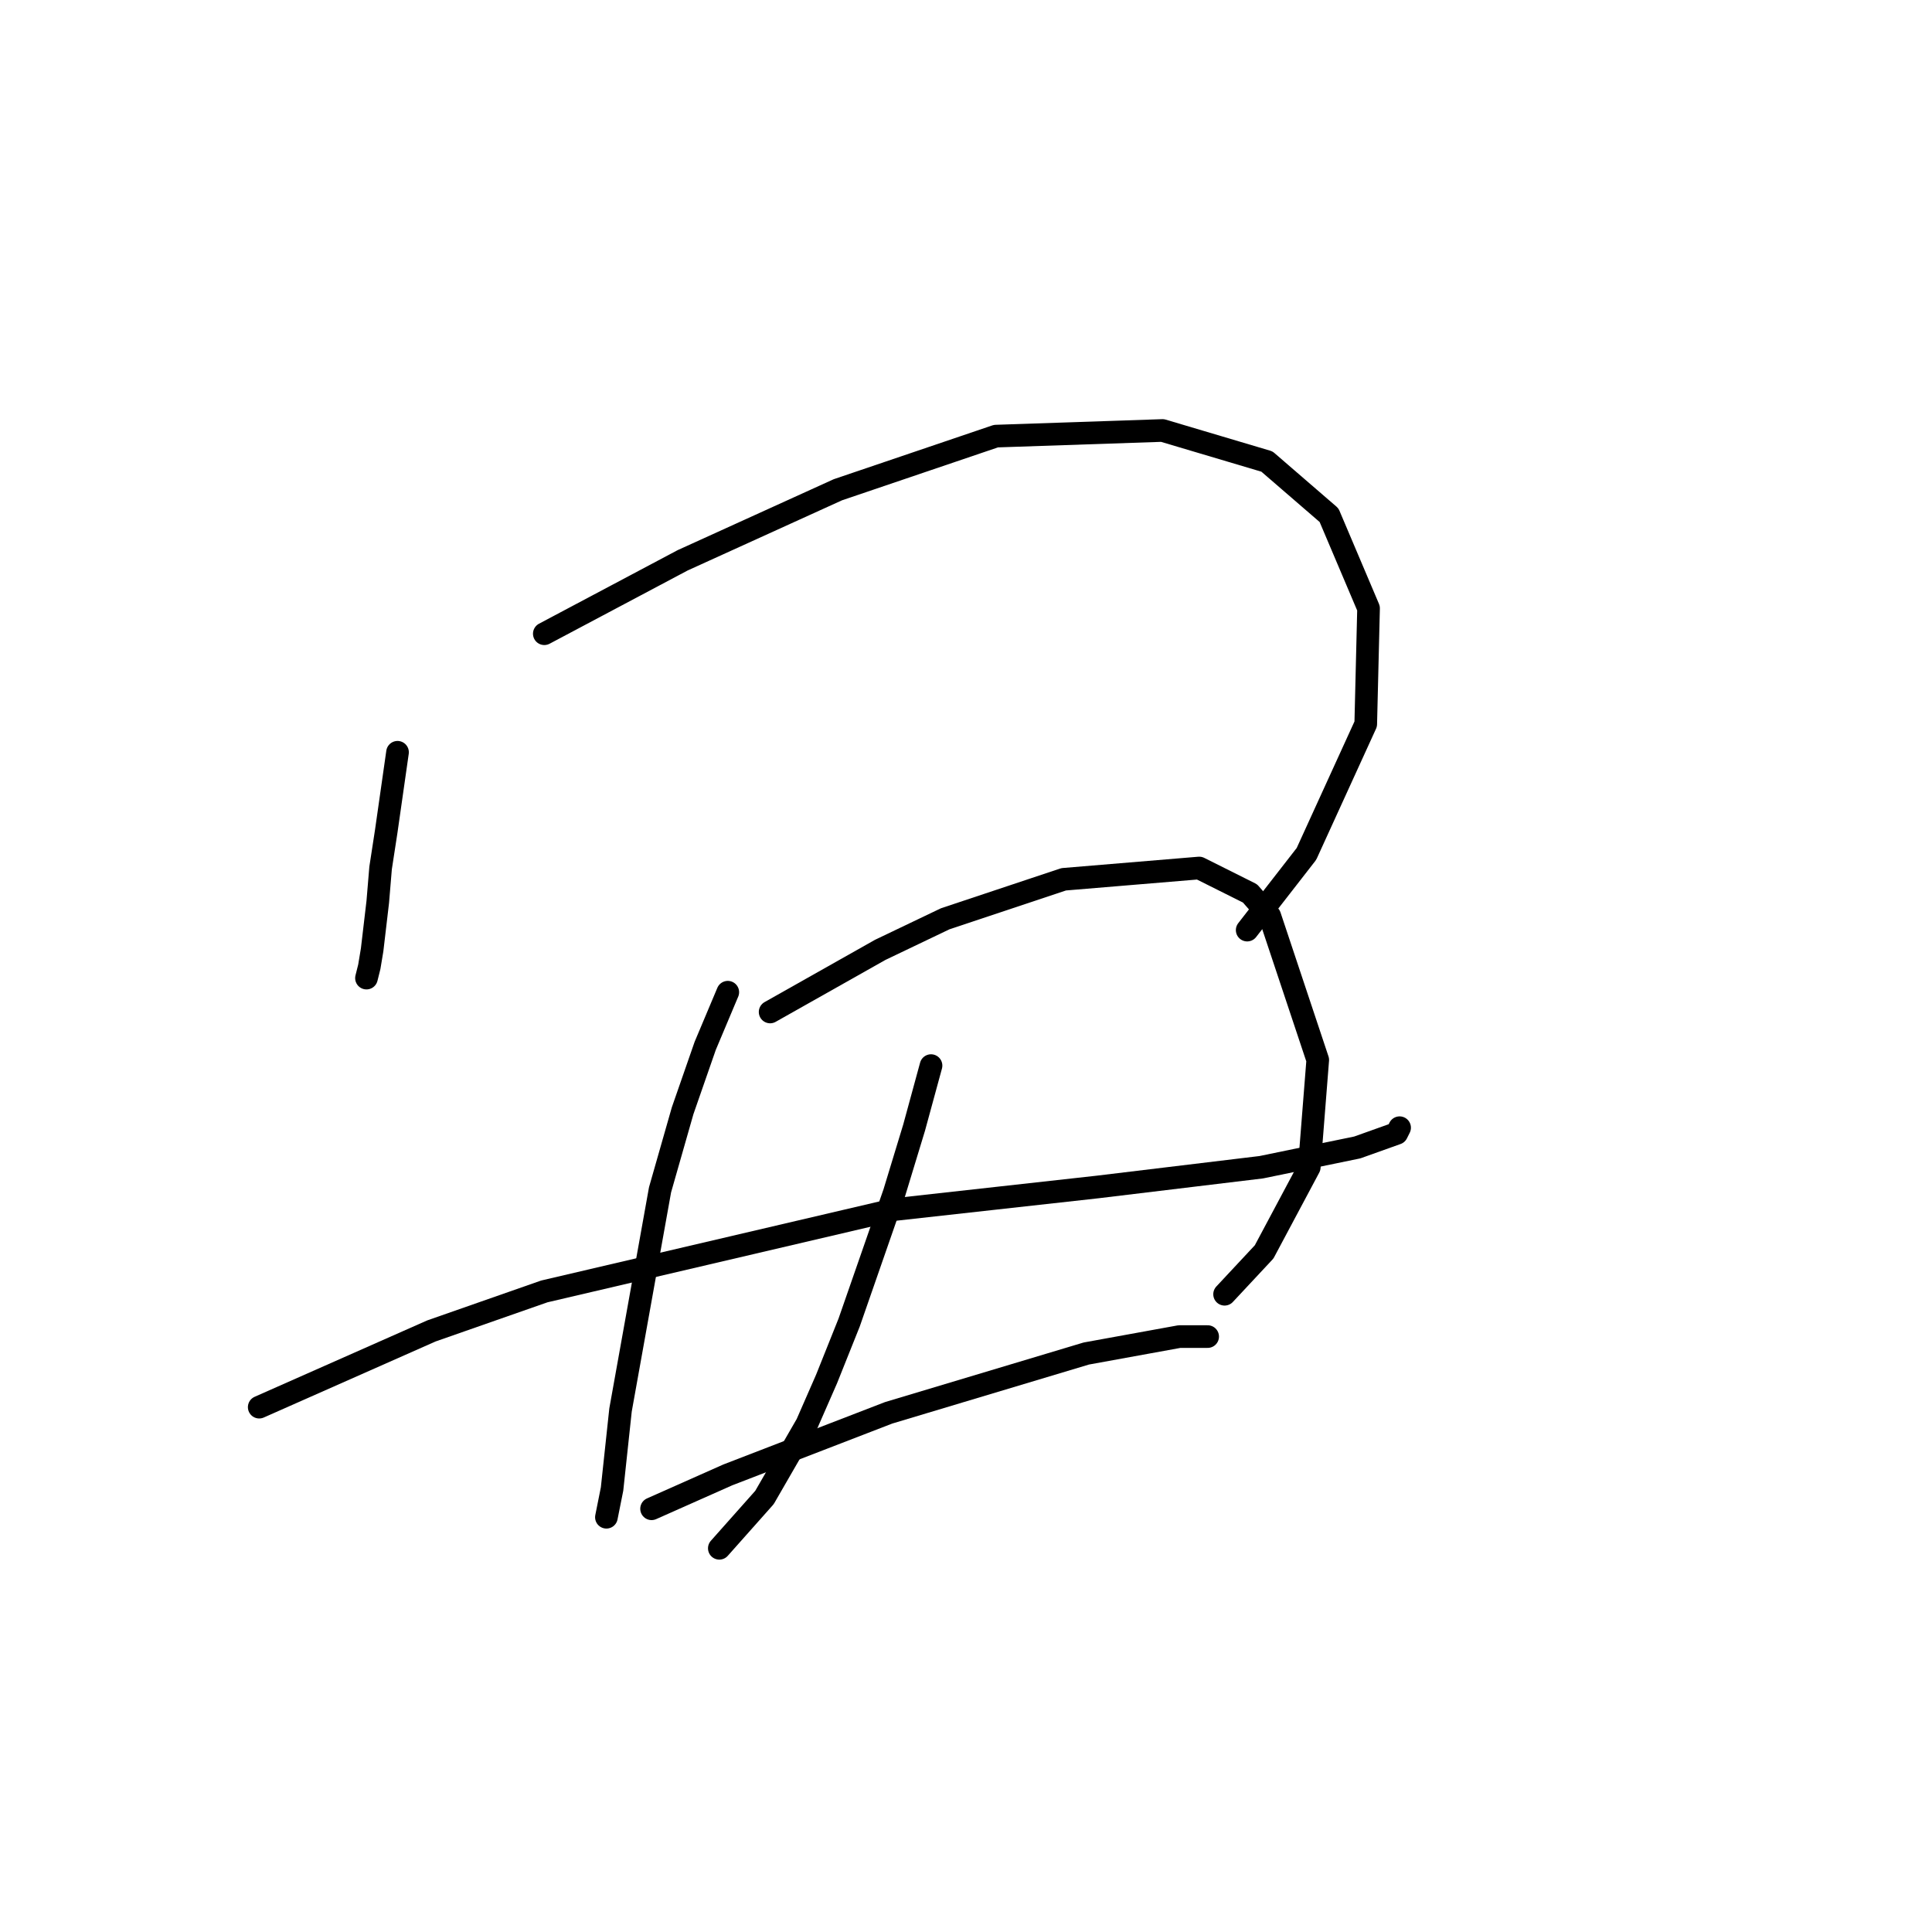 <?xml version="1.0" standalone="no"?>
    <svg width="256" height="256" xmlns="http://www.w3.org/2000/svg" version="1.1">
    <polyline stroke="black" stroke-width="3" stroke-linecap="round" fill="transparent" stroke-linejoin="round" points="52.674 99.68 51.178 110.153 50.43 115.015 50.056 119.504 49.308 125.862 48.934 128.106 48.56 129.603 48.56 129.603 " />
        <polyline stroke="black" stroke-width="3" stroke-linecap="round" fill="transparent" stroke-linejoin="round" points="72.124 83.971 90.451 74.246 111.023 64.895 131.969 57.789 154.037 57.041 167.876 61.155 176.104 68.262 181.341 80.605 180.967 95.94 173.112 113.145 165.258 123.244 165.258 123.244 " />
        <polyline stroke="black" stroke-width="3" stroke-linecap="round" fill="transparent" stroke-linejoin="round" points="34.347 186.455 57.163 176.356 72.124 171.12 118.504 160.273 145.434 157.281 167.128 154.663 179.845 152.044 185.081 150.174 185.455 149.426 185.455 149.426 " />
        <polyline stroke="black" stroke-width="3" stroke-linecap="round" fill="transparent" stroke-linejoin="round" points="96.436 131.473 93.444 138.579 90.451 147.182 87.459 157.655 82.223 186.829 81.101 197.302 80.353 201.042 80.353 201.042 " />
        <polyline stroke="black" stroke-width="3" stroke-linecap="round" fill="transparent" stroke-linejoin="round" points="102.046 134.091 116.634 125.862 125.236 121.748 140.946 116.511 158.899 115.015 165.632 118.382 168.25 121.374 174.608 140.449 173.486 154.663 167.502 165.884 162.265 171.494 162.265 171.494 " />
        <polyline stroke="black" stroke-width="3" stroke-linecap="round" fill="transparent" stroke-linejoin="round" points="123.366 141.198 121.122 149.426 118.504 158.029 112.519 175.234 109.527 182.715 106.909 188.699 101.298 198.424 95.314 205.157 95.314 205.157 " />
        <polyline stroke="black" stroke-width="3" stroke-linecap="round" fill="transparent" stroke-linejoin="round" points="86.337 199.92 96.436 195.432 117.756 187.203 143.938 179.349 156.281 177.104 160.021 177.104 160.021 177.104 " />
        </svg>